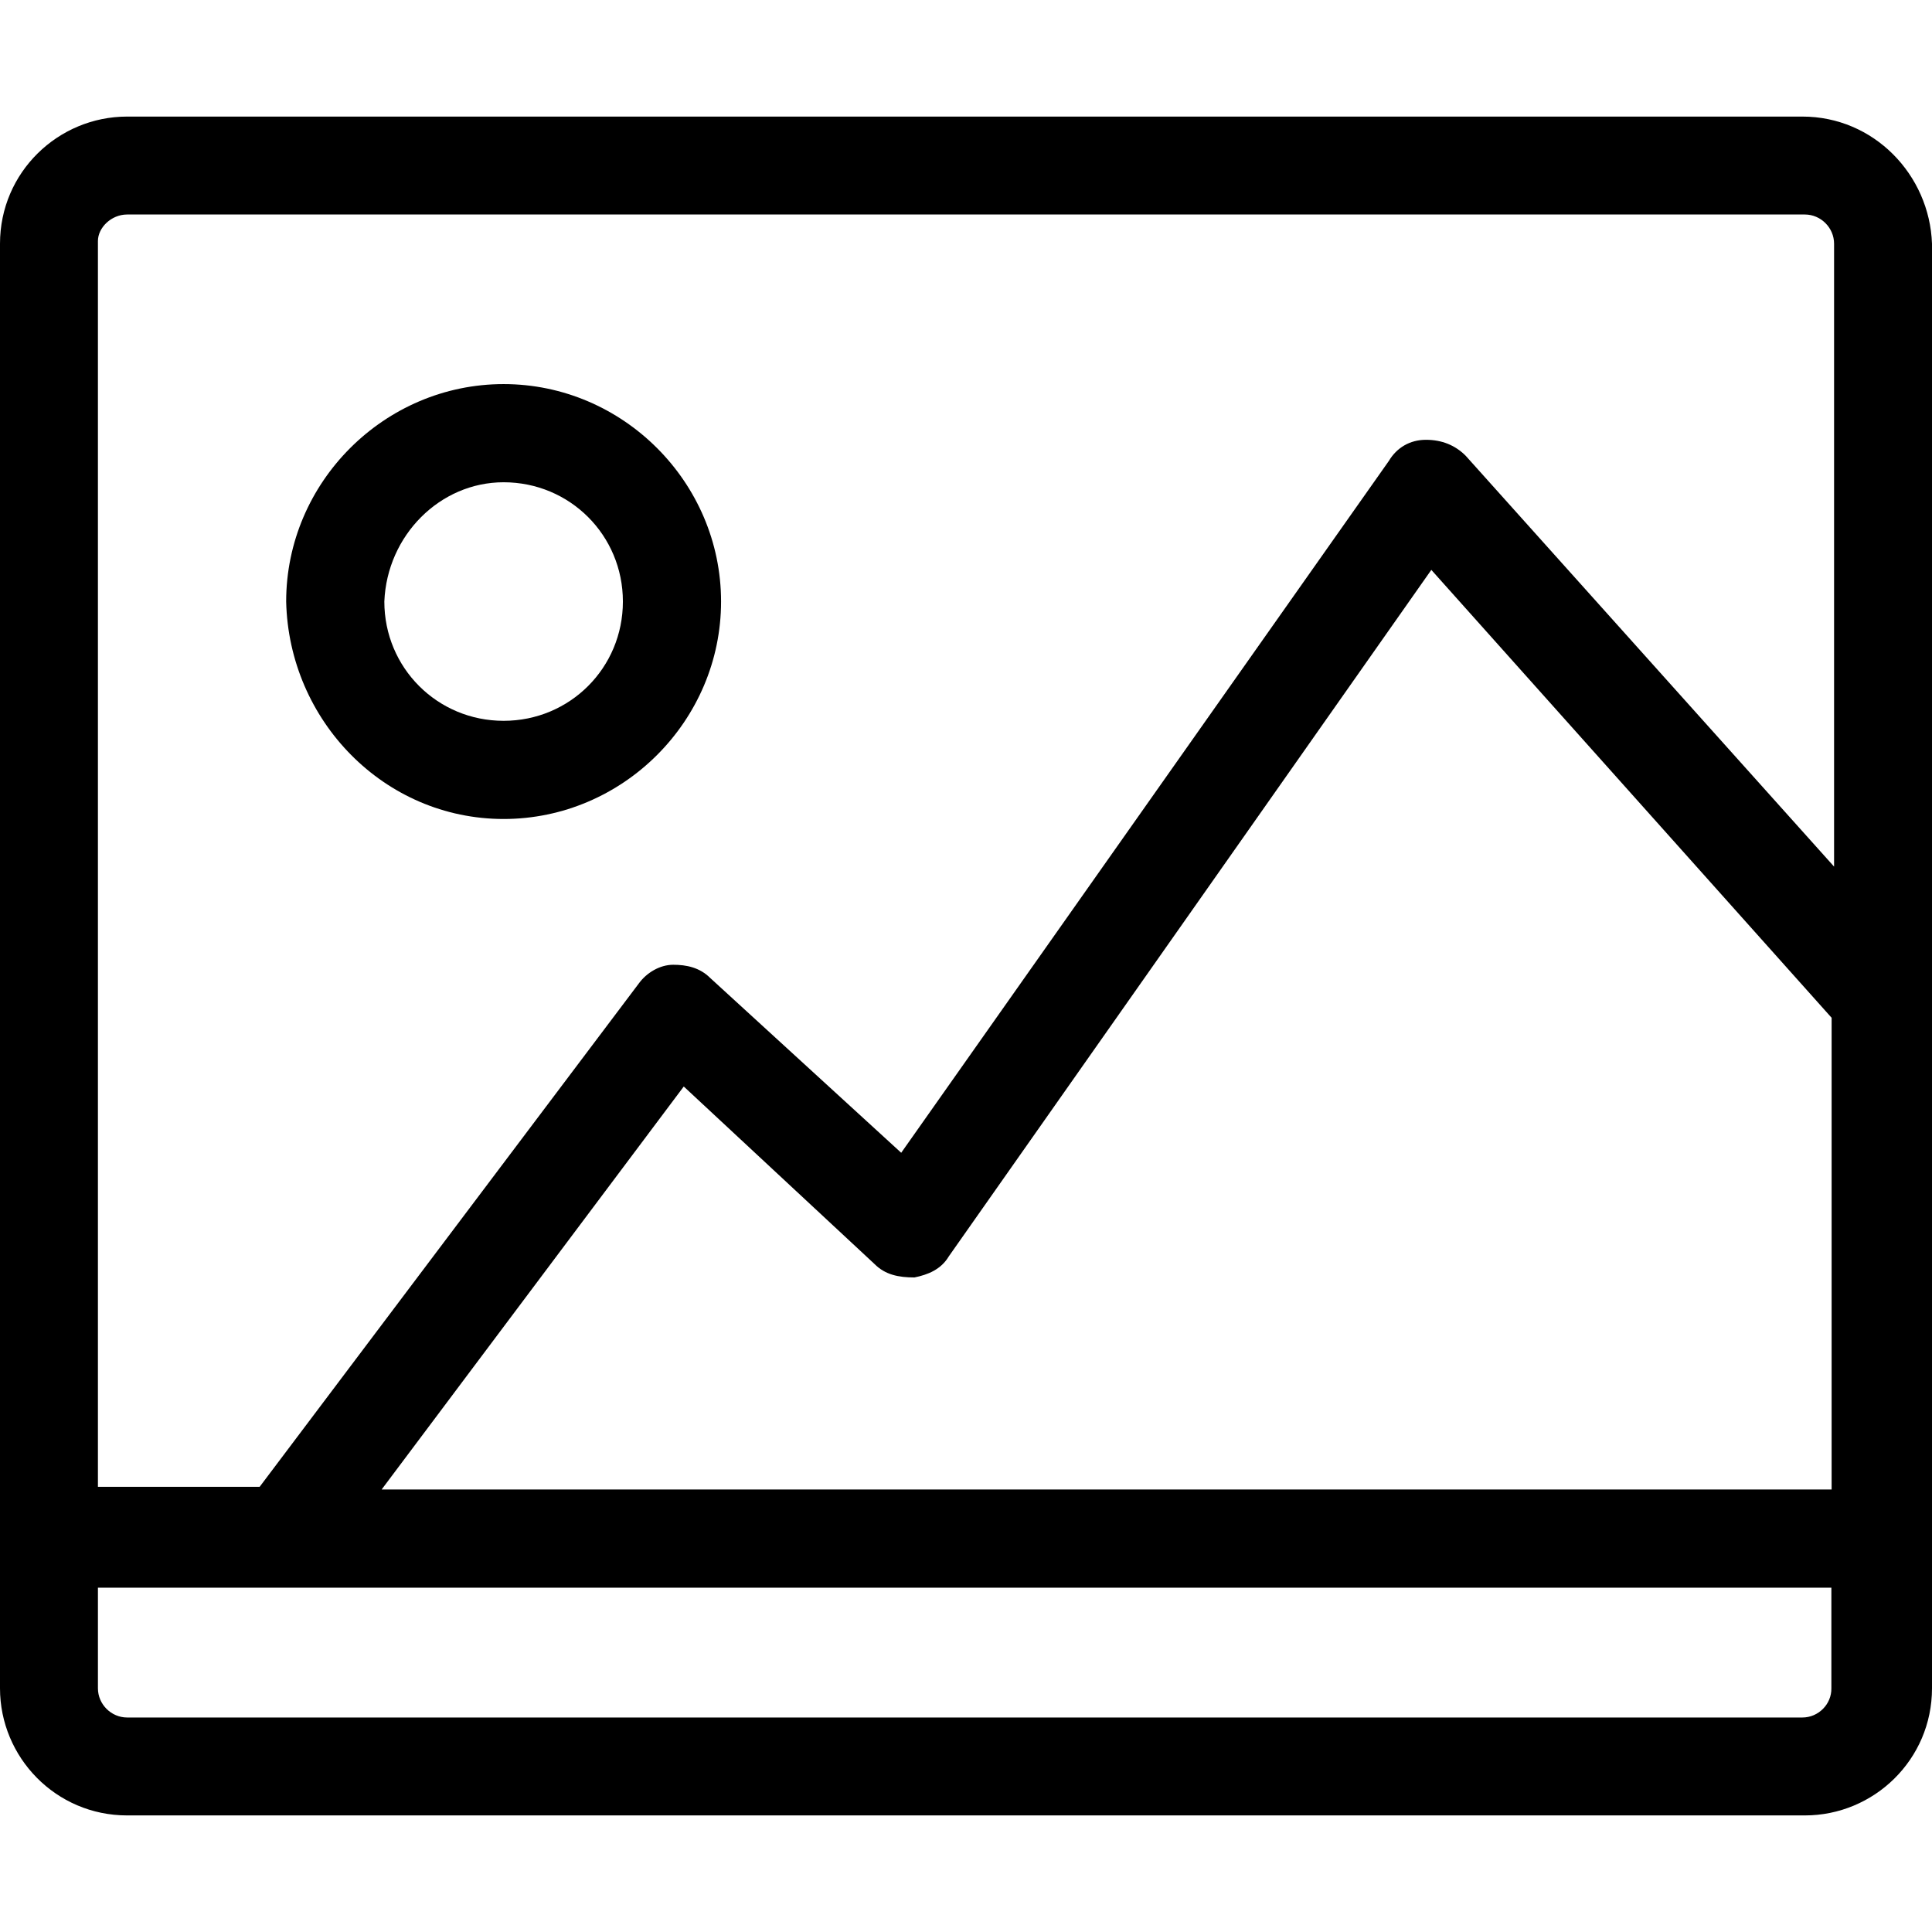 <svg version="1.1" id="Capa_1" xmlns="http://www.w3.org/2000/svg" xmlns:xlink="http://www.w3.org/1999/xlink" x="0px" y="0px"
	 viewBox="0 0 611.922 611.922" style="enable-background:new 0 0 611.922 611.922;" xml:space="preserve">
<g>
	<path d="M159.51,259.398c37.779,0,68.872-31.094,68.872-68.872s-31.094-68.872-68.872-68.872s-68.872,31.094-68.872,68.872
		C91.493,228.305,121.731,259.398,159.51,259.398z M159.51,152.747c20.988,0,37.779,16.791,37.779,37.779
		s-16.791,37.779-37.779,37.779s-37.779-16.791-37.779-37.779C122.587,169.538,139.377,152.747,159.51,152.747z M570.879,36.924
		H40.266C18.423,36.924,0,54.569,0,77.19v457.542c0,21.843,17.646,40.266,40.266,40.266h531.39
		c21.843,0,40.266-17.646,40.266-40.266V77.19C611.145,55.347,593.499,36.924,570.879,36.924z M580.129,471.768H120.876
		l95.691-127.639l60.477,56.279c3.343,3.343,7.54,4.198,12.593,4.198c4.198-0.855,8.395-2.487,10.883-6.685l152.825-217.422
		l126.784,141.865V471.768L580.129,471.768z M40.266,67.94h531.39c5.053,0,9.25,4.198,9.25,9.25v197.289L464.228,144.352
		c-3.343-3.343-7.54-5.053-12.593-5.053c-5.053,0-9.25,2.488-11.738,6.685L285.439,365.117l-60.477-55.347
		c-3.343-3.343-7.54-4.198-11.738-4.198c-4.198,0-8.395,2.487-10.883,5.908L82.243,470.913H31.016V76.335
		C31.016,72.137,35.214,67.94,40.266,67.94z M570.879,543.983H40.266c-5.053,0-9.25-4.198-9.25-9.25v-31.871h549.035v31.871
		C580.129,539.785,575.931,543.983,570.879,543.983z"/>
</g>
<g>
</g>
<g>
</g>
<g>
</g>
<g>
</g>
<g>
</g>
<g>
</g>
<g>
</g>
<g>
</g>
<g>
</g>
<g>
</g>
<g>
</g>
<g>
</g>
<g>
</g>
<g>
</g>
<g>
</g>
</svg>
